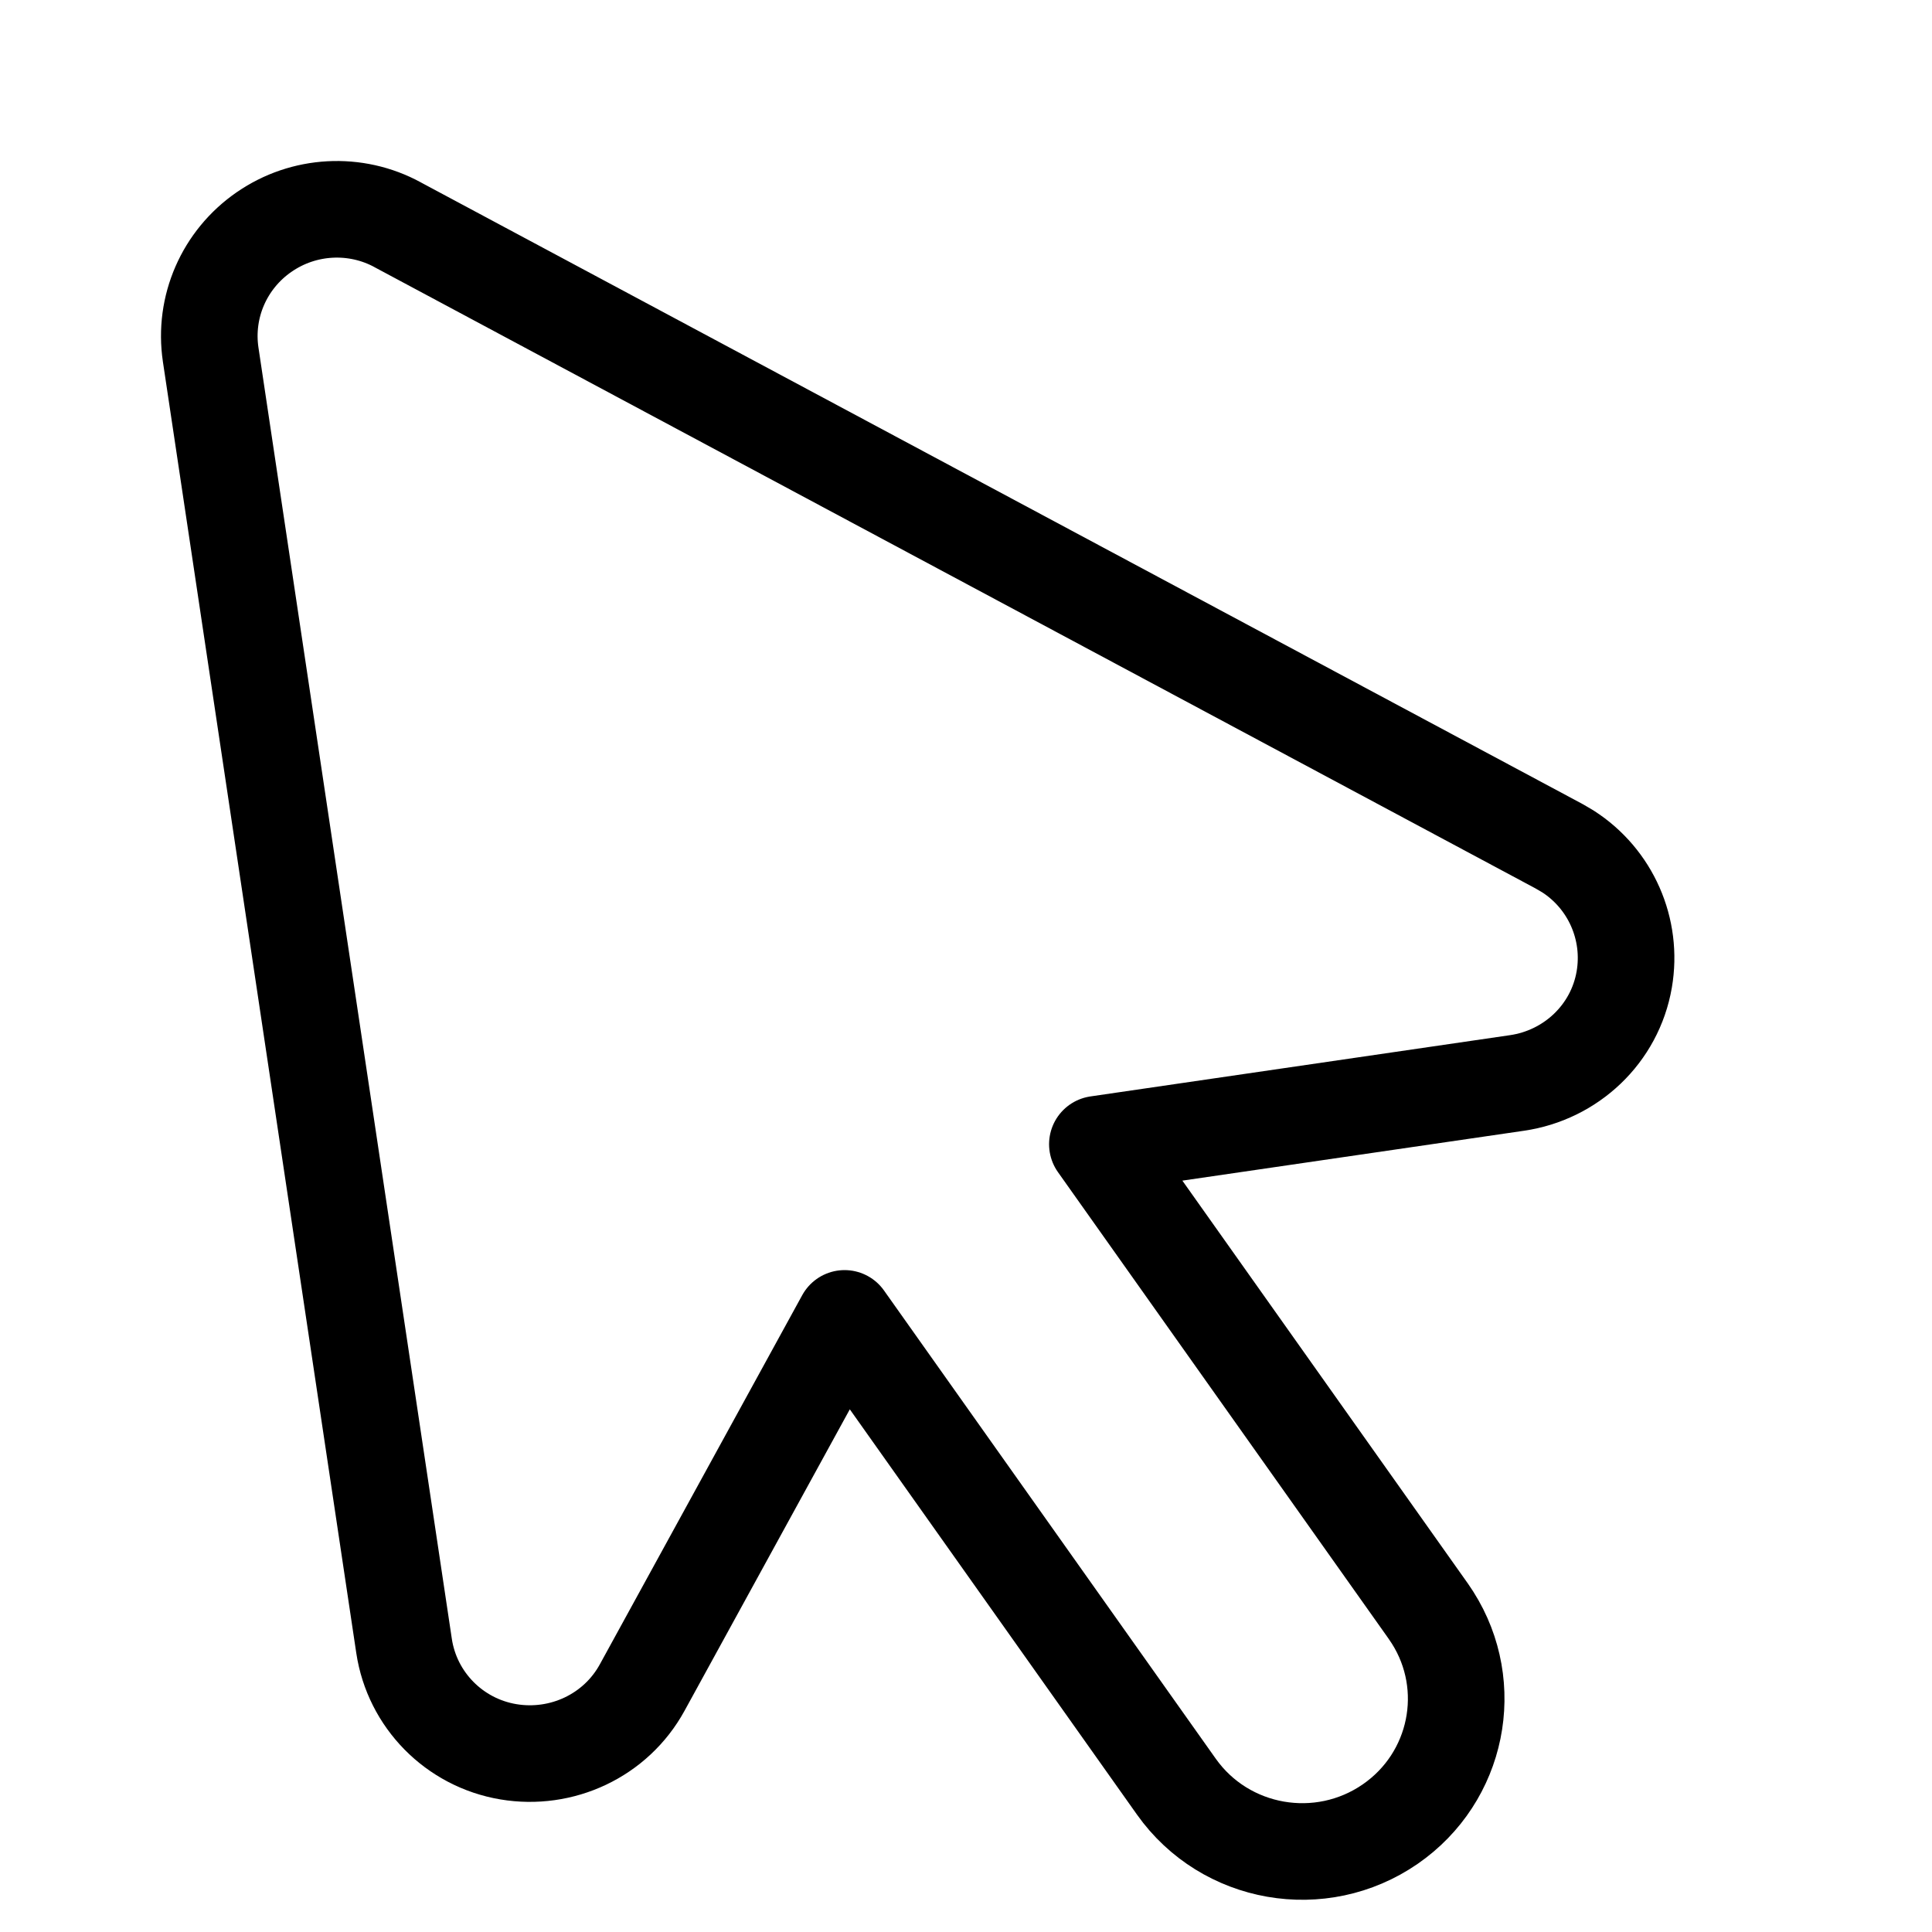 <svg width="60" height="60" viewBox="0 0 60 60" fill="none" xmlns="http://www.w3.org/2000/svg">
<g filter="url(#filter0_d_270_208)">
<path d="M11.054 4.44C11.814 3.909 12.822 3.854 13.635 4.299L49.71 23.603C50.645 24.102 51.142 25.135 50.964 26.165C50.787 27.195 49.952 27.993 48.897 28.147L33.442 30.406L45.13 46.901C46.169 48.368 45.808 50.388 44.323 51.414C42.839 52.44 40.794 52.084 39.755 50.617L28.066 34.121L20.63 47.685C20.125 48.609 19.079 49.1 18.036 48.925C16.994 48.749 16.186 47.925 16.031 46.892L10.027 6.793C9.89 5.881 10.283 4.973 11.054 4.44Z" fill="white"/>
<path d="M10.201 3.207C11.428 2.354 13.043 2.266 14.354 2.982L14.354 2.983L50.415 22.279L50.69 22.44C52.022 23.294 52.711 24.861 52.442 26.42C52.151 28.11 50.79 29.387 49.113 29.632L36.08 31.535L46.355 46.034L46.491 46.238C47.844 48.371 47.275 51.197 45.176 52.648C43.02 54.138 40.048 53.625 38.531 51.483L28.229 36.944L21.945 48.406C21.124 49.908 19.439 50.681 17.787 50.403C16.108 50.121 14.799 48.792 14.548 47.114L8.543 7.015C8.321 5.532 8.964 4.061 10.201 3.206V3.207Z" stroke="black" stroke-width="3" stroke-linejoin="round"/>
</g>
<defs>
<filter id="filter0_d_270_208" x="5" y="1" width="49" height="58" filterUnits="userSpaceOnUse" color-interpolation-filters="sRGB">
<feFlood flood-opacity="0" result="BackgroundImageFix"/>
<feColorMatrix in="SourceAlpha" type="matrix" values="0 0 0 0 0 0 0 0 0 0 0 0 0 0 0 0 0 0 127 0" result="hardAlpha"/>
<feOffset dx="-2" dy="4"/>
<feComposite in2="hardAlpha" operator="out"/>
<feColorMatrix type="matrix" values="0 0 0 0 0 0 0 0 0 0 0 0 0 0 0 0 0 0 1 0"/>
<feBlend mode="normal" in2="BackgroundImageFix" result="effect1_dropShadow_270_208"/>
<feBlend mode="normal" in="SourceGraphic" in2="effect1_dropShadow_270_208" result="shape"/>
</filter>
</defs>
</svg>
